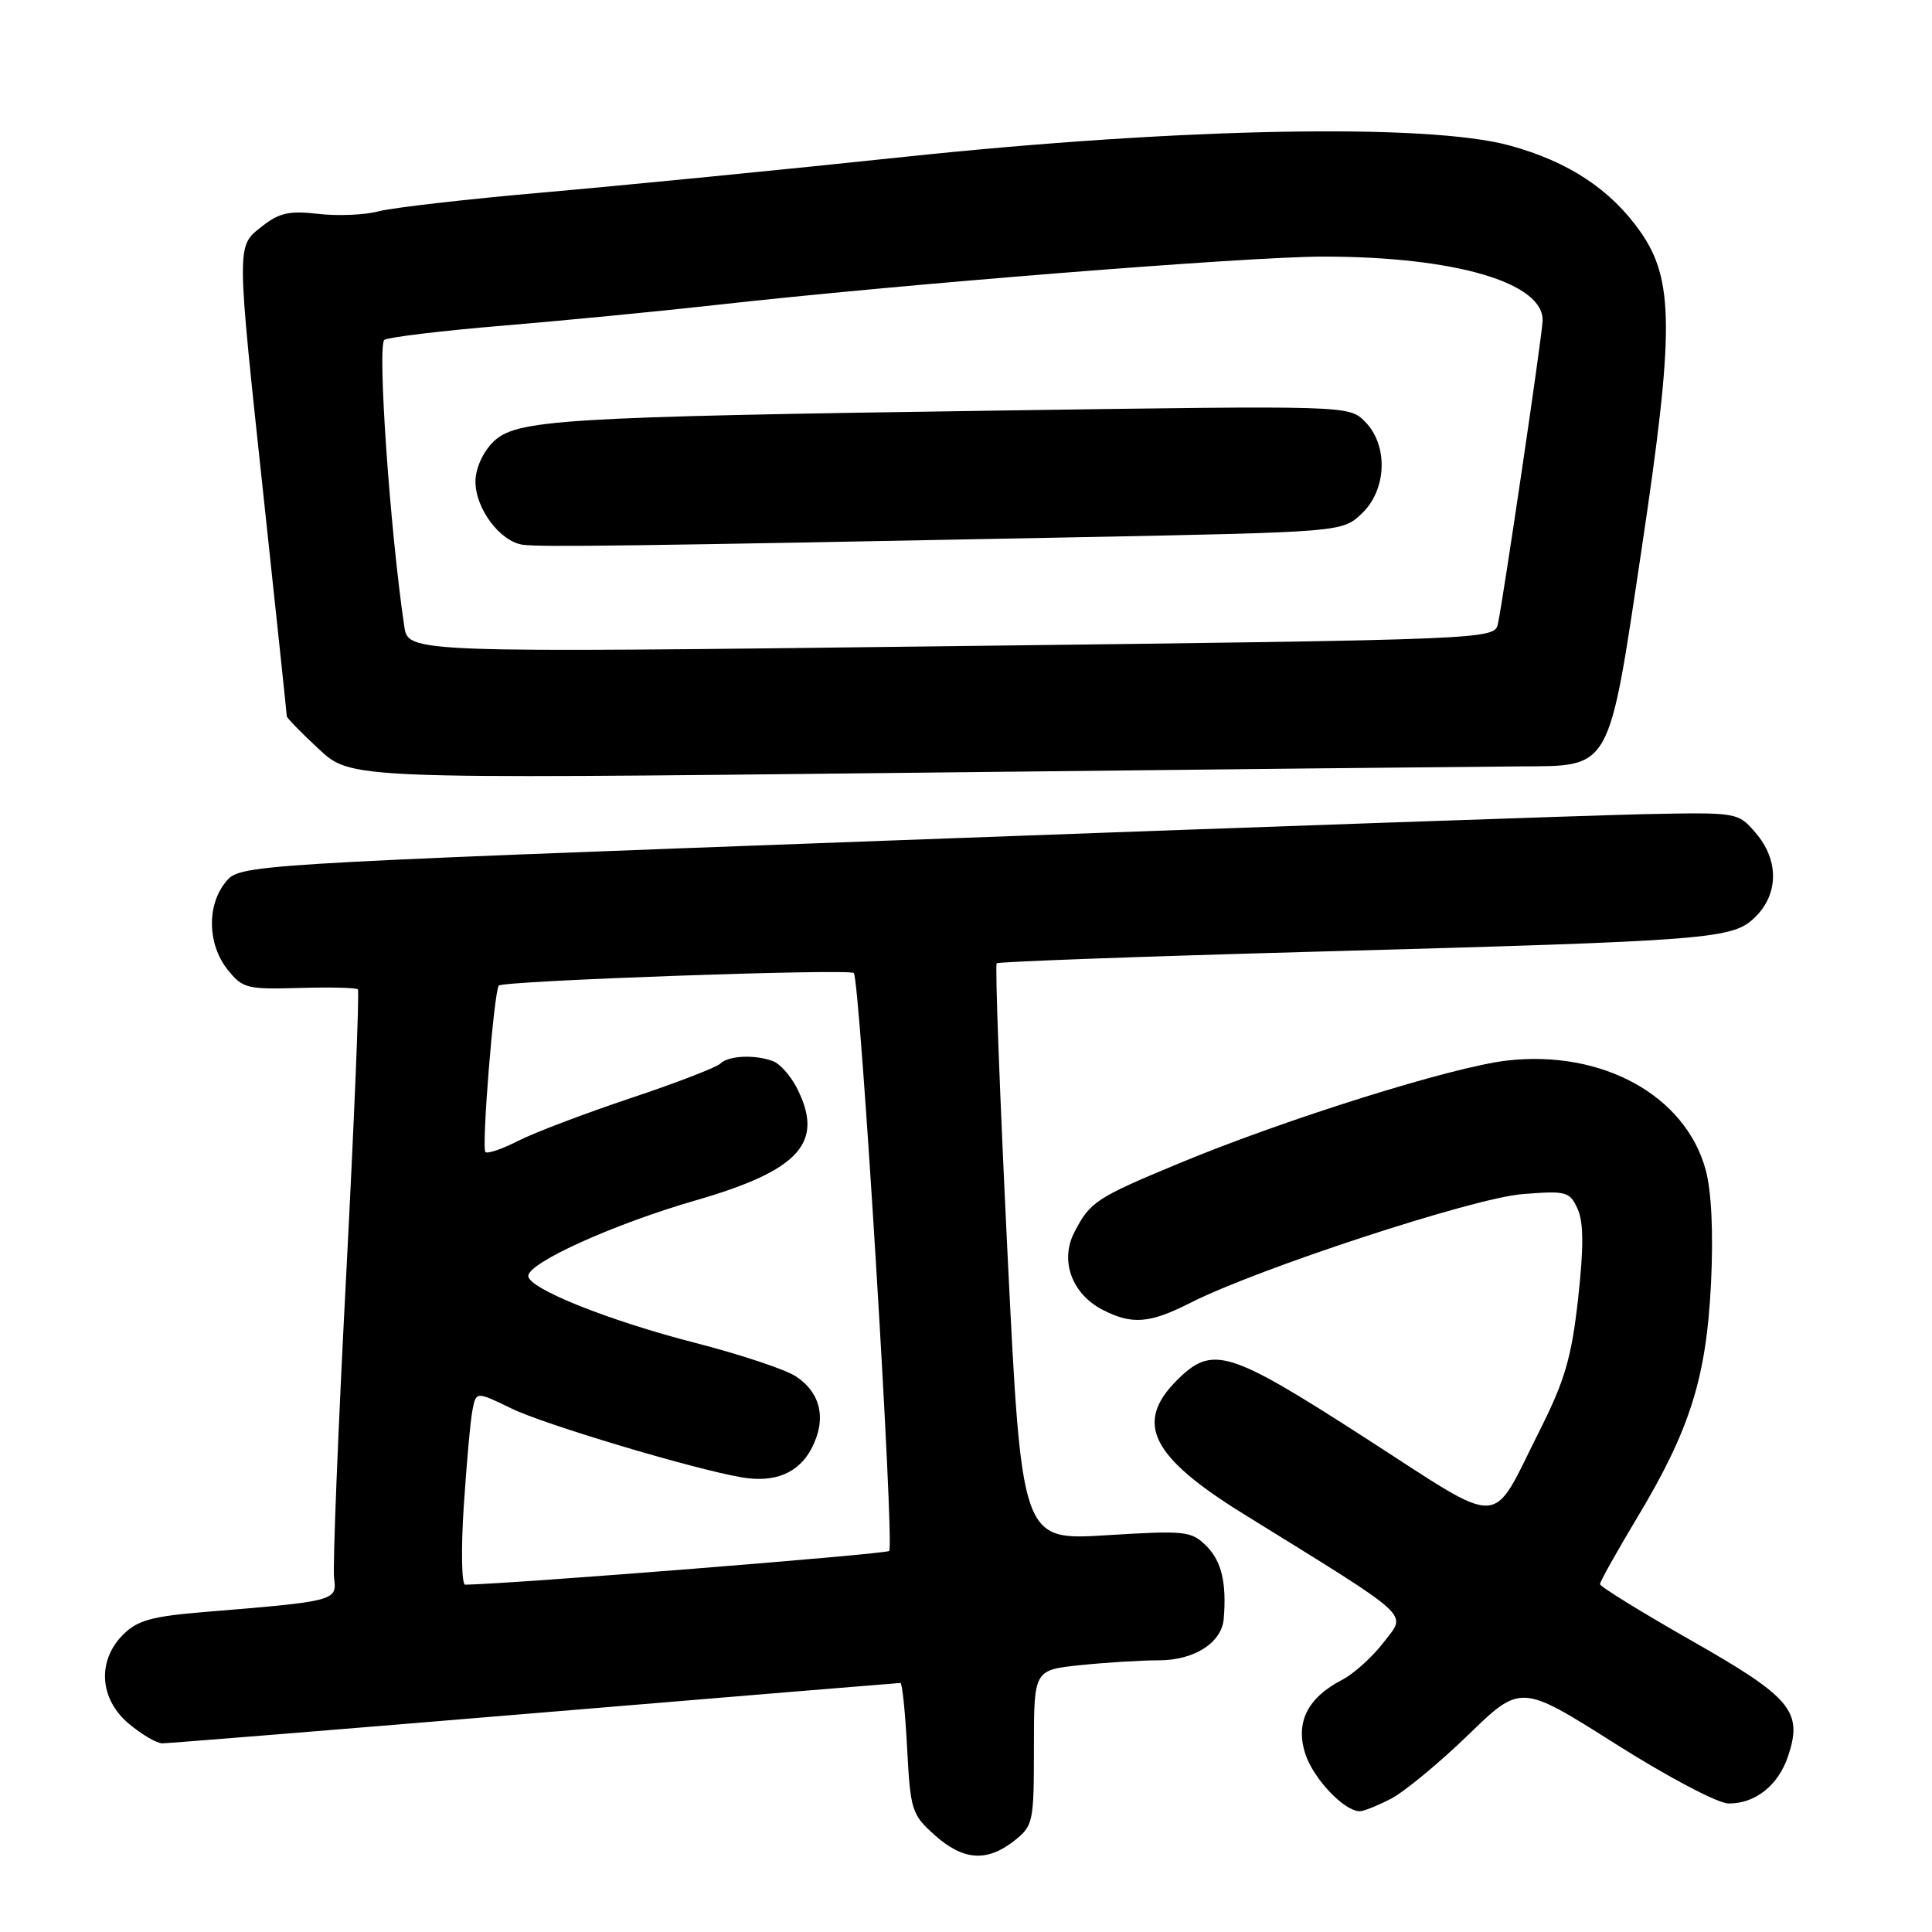 <?xml version="1.0" encoding="UTF-8" standalone="no"?>
<!DOCTYPE svg PUBLIC "-//W3C//DTD SVG 1.1//EN" "http://www.w3.org/Graphics/SVG/1.1/DTD/svg11.dtd" >
<svg xmlns="http://www.w3.org/2000/svg" xmlns:xlink="http://www.w3.org/1999/xlink" version="1.1" viewBox="0 0 256 256">
 <g >
 <path fill="currentColor"
d=" M 134.37 243.93 C 136.91 241.93 137.00 241.49 137.00 231.57 C 137.00 221.28 137.00 221.28 143.15 220.64 C 146.53 220.29 151.20 220.00 153.54 220.00 C 158.25 220.00 161.88 217.68 162.15 214.50 C 162.55 209.75 161.86 206.86 159.87 204.87 C 157.86 202.86 157.12 202.78 146.56 203.43 C 135.37 204.12 135.37 204.12 133.50 166.08 C 132.48 145.15 131.83 127.85 132.07 127.64 C 132.31 127.43 151.18 126.74 174.00 126.11 C 227.31 124.64 229.63 124.46 232.64 121.45 C 235.70 118.39 235.70 113.92 232.64 110.37 C 230.28 107.63 230.28 107.63 217.89 107.88 C 211.08 108.03 166.41 109.58 118.64 111.35 C 31.78 114.56 31.78 114.56 29.89 116.89 C 27.39 119.98 27.49 125.08 30.12 128.43 C 32.12 130.96 32.68 131.11 39.63 130.91 C 43.70 130.79 47.20 130.87 47.42 131.10 C 47.64 131.32 46.94 148.38 45.87 169.00 C 44.79 189.62 44.07 207.69 44.27 209.15 C 44.67 212.12 44.42 212.18 27.06 213.60 C 20.13 214.17 18.20 214.70 16.31 216.60 C 12.84 220.07 13.17 225.13 17.08 228.41 C 18.77 229.83 20.77 231.00 21.52 231.00 C 22.27 231.00 44.48 229.20 70.88 227.00 C 97.27 224.80 119.06 223.00 119.31 223.00 C 119.55 223.00 119.95 226.89 120.20 231.65 C 120.63 239.87 120.82 240.45 123.84 243.15 C 127.62 246.53 130.76 246.76 134.37 243.93 Z  M 184.30 238.35 C 186.06 237.44 190.65 233.65 194.51 229.92 C 201.51 223.13 201.51 223.13 214.01 231.04 C 220.94 235.43 227.62 238.96 229.03 238.97 C 232.59 239.01 235.66 236.56 236.95 232.64 C 238.90 226.75 237.34 224.90 224.07 217.36 C 217.44 213.58 212.01 210.23 212.01 209.91 C 212.00 209.58 214.21 205.64 216.91 201.14 C 223.94 189.45 226.11 182.55 226.72 170.00 C 227.04 163.34 226.78 157.87 226.02 155.04 C 223.34 145.16 212.31 139.08 199.68 140.53 C 192.45 141.36 170.42 148.26 156.35 154.10 C 145.20 158.73 144.45 159.23 142.36 163.28 C 140.41 167.03 142.02 171.44 146.09 173.55 C 149.99 175.56 152.33 175.38 157.78 172.61 C 166.72 168.08 195.21 158.75 201.69 158.23 C 207.56 157.76 207.99 157.88 209.04 160.18 C 209.84 161.95 209.86 165.23 209.11 172.06 C 208.24 179.86 207.36 182.89 204.04 189.50 C 197.39 202.71 199.66 202.61 180.90 190.53 C 162.74 178.83 160.65 178.19 155.92 182.92 C 150.30 188.55 152.53 193.02 164.73 200.58 C 187.64 214.77 186.38 213.63 183.37 217.58 C 181.89 219.52 179.40 221.78 177.85 222.58 C 173.23 224.97 171.60 228.26 172.98 232.45 C 174.07 235.74 178.13 240.00 180.18 240.00 C 180.69 240.00 182.54 239.26 184.30 238.35 Z  M 201.39 101.55 C 213.60 101.48 213.09 102.41 217.56 72.50 C 221.86 43.80 221.82 37.06 217.35 30.69 C 213.42 25.09 207.79 21.39 200.00 19.27 C 189.13 16.31 156.50 16.92 120.00 20.77 C 103.78 22.49 82.17 24.61 72.00 25.50 C 61.83 26.39 52.00 27.52 50.17 28.00 C 48.33 28.49 44.73 28.64 42.17 28.34 C 38.36 27.90 36.99 28.20 34.75 29.97 C 31.29 32.70 31.29 31.84 35.00 66.50 C 36.65 81.90 38.00 94.68 38.00 94.90 C 38.00 95.13 39.91 97.09 42.25 99.26 C 46.50 103.22 46.50 103.22 119.50 102.41 C 159.65 101.96 196.50 101.58 201.39 101.55 Z  M 61.44 199.75 C 61.81 194.11 62.32 188.34 62.59 186.92 C 63.08 184.35 63.08 184.35 67.79 186.64 C 72.12 188.75 91.79 194.64 98.24 195.75 C 102.67 196.52 105.85 195.19 107.56 191.88 C 109.55 188.03 108.77 184.55 105.43 182.36 C 104.04 181.45 98.08 179.47 92.20 177.96 C 80.61 174.98 70.00 170.73 70.00 169.07 C 70.00 167.31 81.36 162.18 92.20 159.05 C 106.03 155.05 109.31 151.37 105.54 144.07 C 104.73 142.52 103.35 140.96 102.46 140.62 C 100.08 139.71 96.54 139.86 95.45 140.93 C 94.93 141.44 89.56 143.51 83.53 145.52 C 77.50 147.54 70.82 150.07 68.68 151.16 C 66.55 152.25 64.59 152.92 64.32 152.65 C 63.78 152.11 65.47 131.18 66.10 130.59 C 66.80 129.95 112.48 128.33 113.13 128.93 C 113.95 129.68 118.56 204.78 117.82 205.51 C 117.41 205.93 67.82 209.88 61.64 209.98 C 61.17 209.99 61.08 205.39 61.44 199.75 Z  M 53.57 83.00 C 51.67 70.20 49.97 45.64 50.94 45.03 C 51.54 44.67 58.66 43.81 66.76 43.14 C 74.87 42.46 87.35 41.25 94.50 40.45 C 119.03 37.69 165.31 34.00 175.32 34.00 C 192.85 34.00 204.65 37.48 204.40 42.56 C 204.30 44.79 199.18 79.43 198.49 82.62 C 198.03 84.74 198.03 84.74 126.06 85.62 C 54.09 86.50 54.09 86.50 53.57 83.00 Z  M 142.67 71.19 C 177.84 70.50 177.84 70.50 180.42 68.07 C 183.77 64.93 183.99 58.99 180.86 55.86 C 178.73 53.73 178.73 53.73 133.11 54.39 C 73.86 55.24 68.33 55.58 65.31 58.60 C 63.96 59.95 63.00 62.11 63.00 63.82 C 63.00 67.40 66.27 71.76 69.27 72.18 C 71.59 72.51 83.68 72.35 142.67 71.19 Z "/>
</g>
</svg>